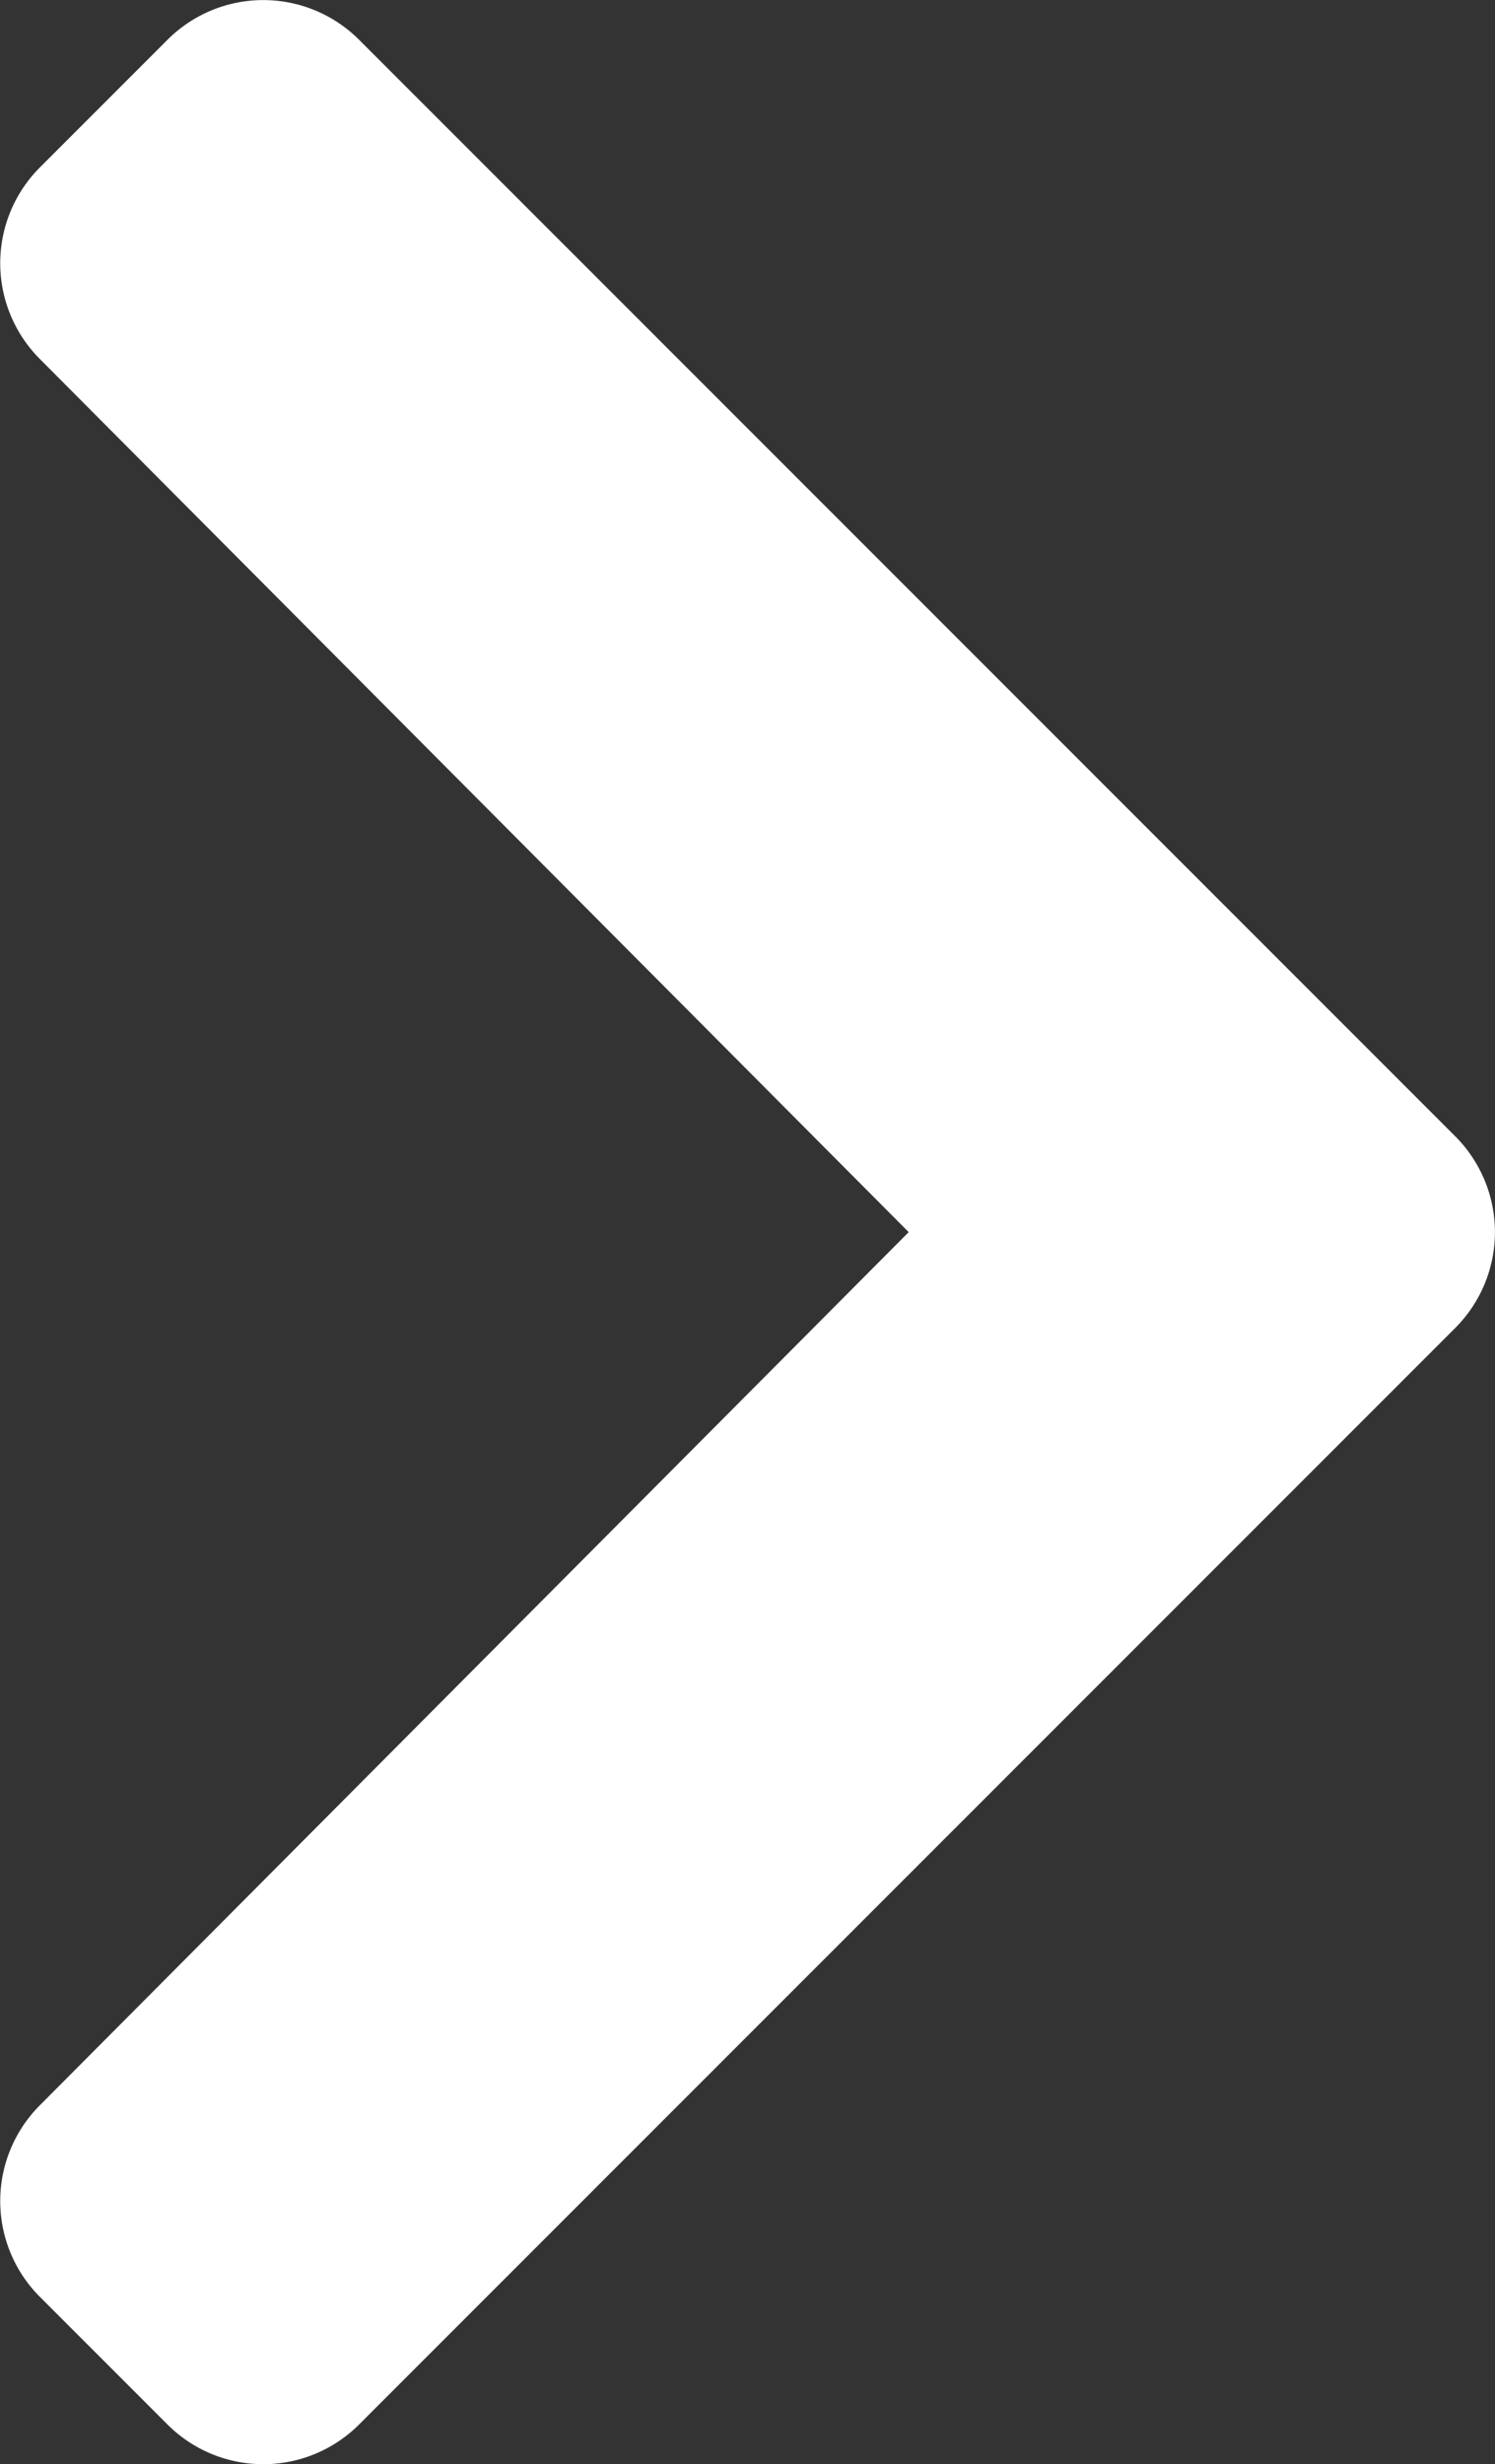 <svg xmlns="http://www.w3.org/2000/svg" width="4.855" height="8" viewBox="0 0 4.855 8"><rect x="0" y="0" width="4.855" height="8" fill="#333333" stroke="none"/><path d="M32.221,41.968l-3.56,3.56a.44.44,0,0,1-.622,0l-.415-.415a.44.44,0,0,1,0-.621l2.822-2.835-2.822-2.835a.44.44,0,0,1,0-.621l.415-.415a.44.44,0,0,1,.622,0l3.56,3.56A.44.44,0,0,1,32.221,41.968Z" transform="translate(-27.495 -37.657)" fill="#fff"/></svg>